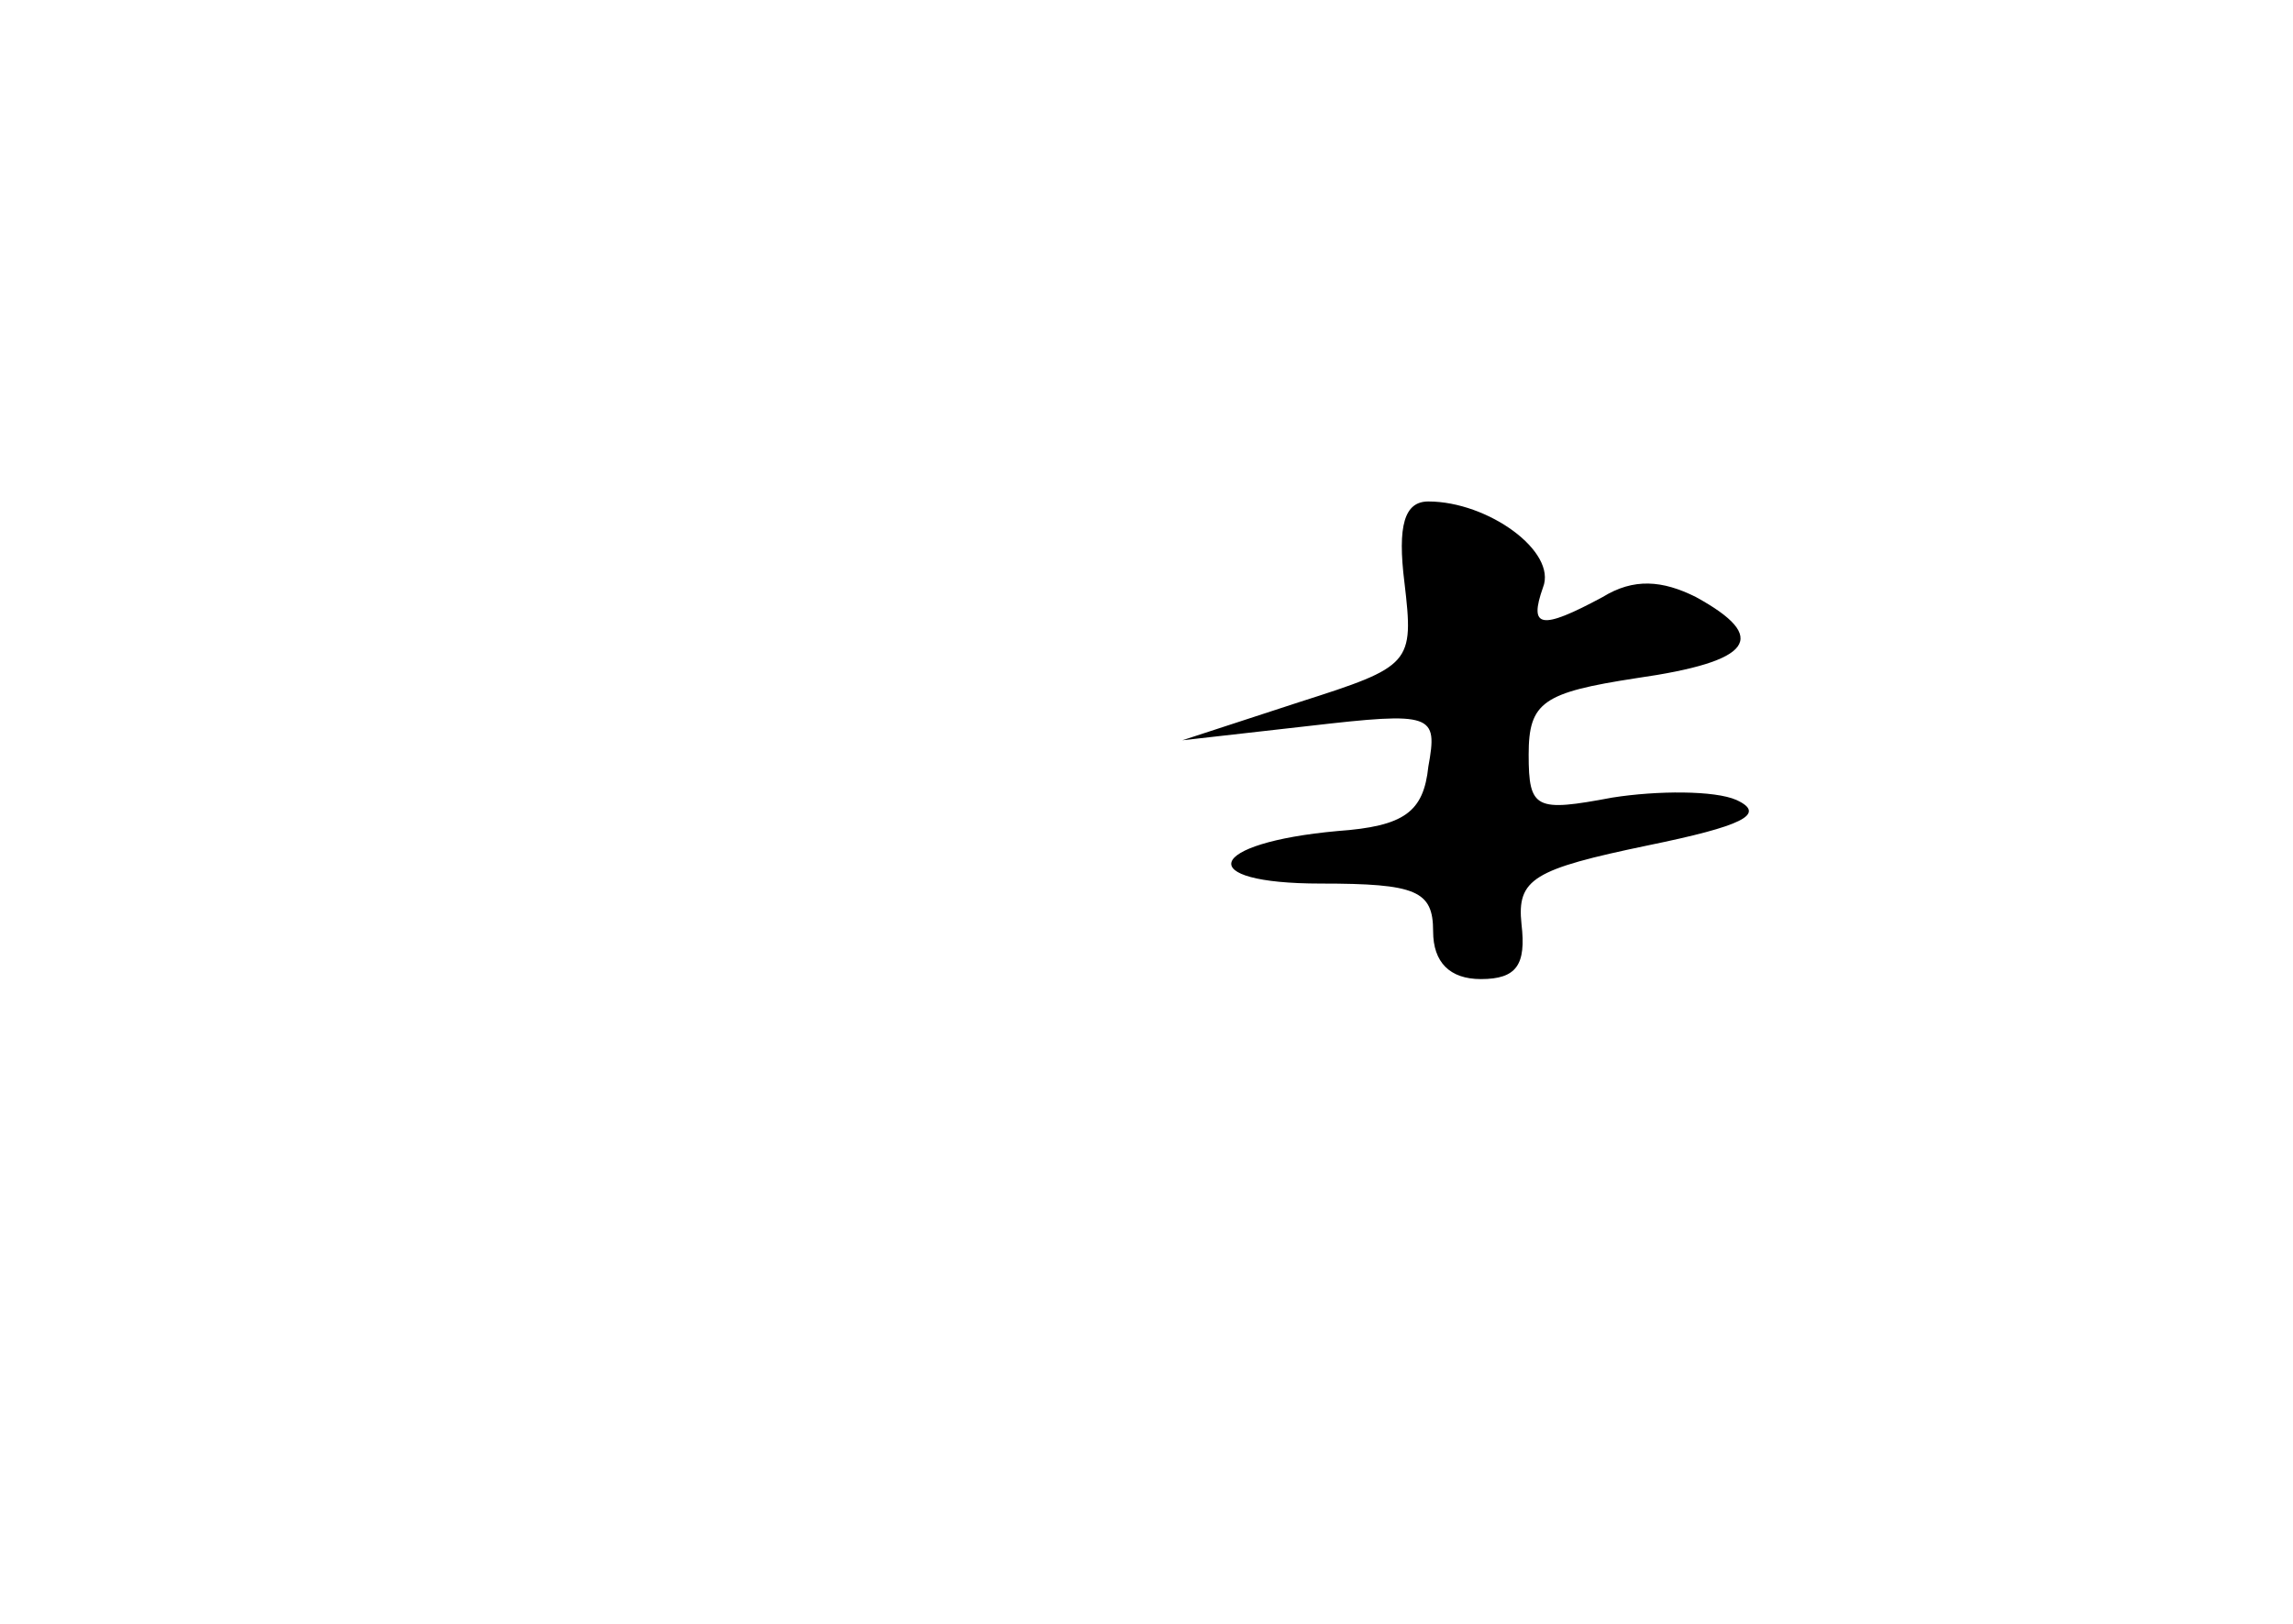 <?xml version="1.0" standalone="no"?>
<!DOCTYPE svg PUBLIC "-//W3C//DTD SVG 20010904//EN"
 "http://www.w3.org/TR/2001/REC-SVG-20010904/DTD/svg10.dtd">
<svg version="1.0" xmlns="http://www.w3.org/2000/svg"
 width="96pt" height="68pt" viewBox="0 0 96 68"
 preserveAspectRatio="xMidYMid meet">
<g transform="translate(0,68) scale(0.1,-0.1)"
fill="#000000" stroke="none">
<path d="M588 436 c4 -34 3 -35 -44 -50 l-49 -16 53 6 c52 6 54 5 50 -17 -2
-19 -10 -25 -38 -27 -55 -5 -61 -22 -7 -22 40 0 47 -3 47 -20 0 -13 7 -20 20
-20 15 0 19 6 17 23 -2 19 5 23 53 33 39 8 50 13 37 19 -9 4 -33 4 -52 1 -32
-6 -35 -5 -35 18 0 22 6 26 45 32 49 7 56 17 25 34 -14 7 -26 8 -39 0 -26 -14
-31 -13 -25 4 6 15 -23 36 -48 36 -10 0 -13 -10 -10 -34z"/>
</g>
</svg>
